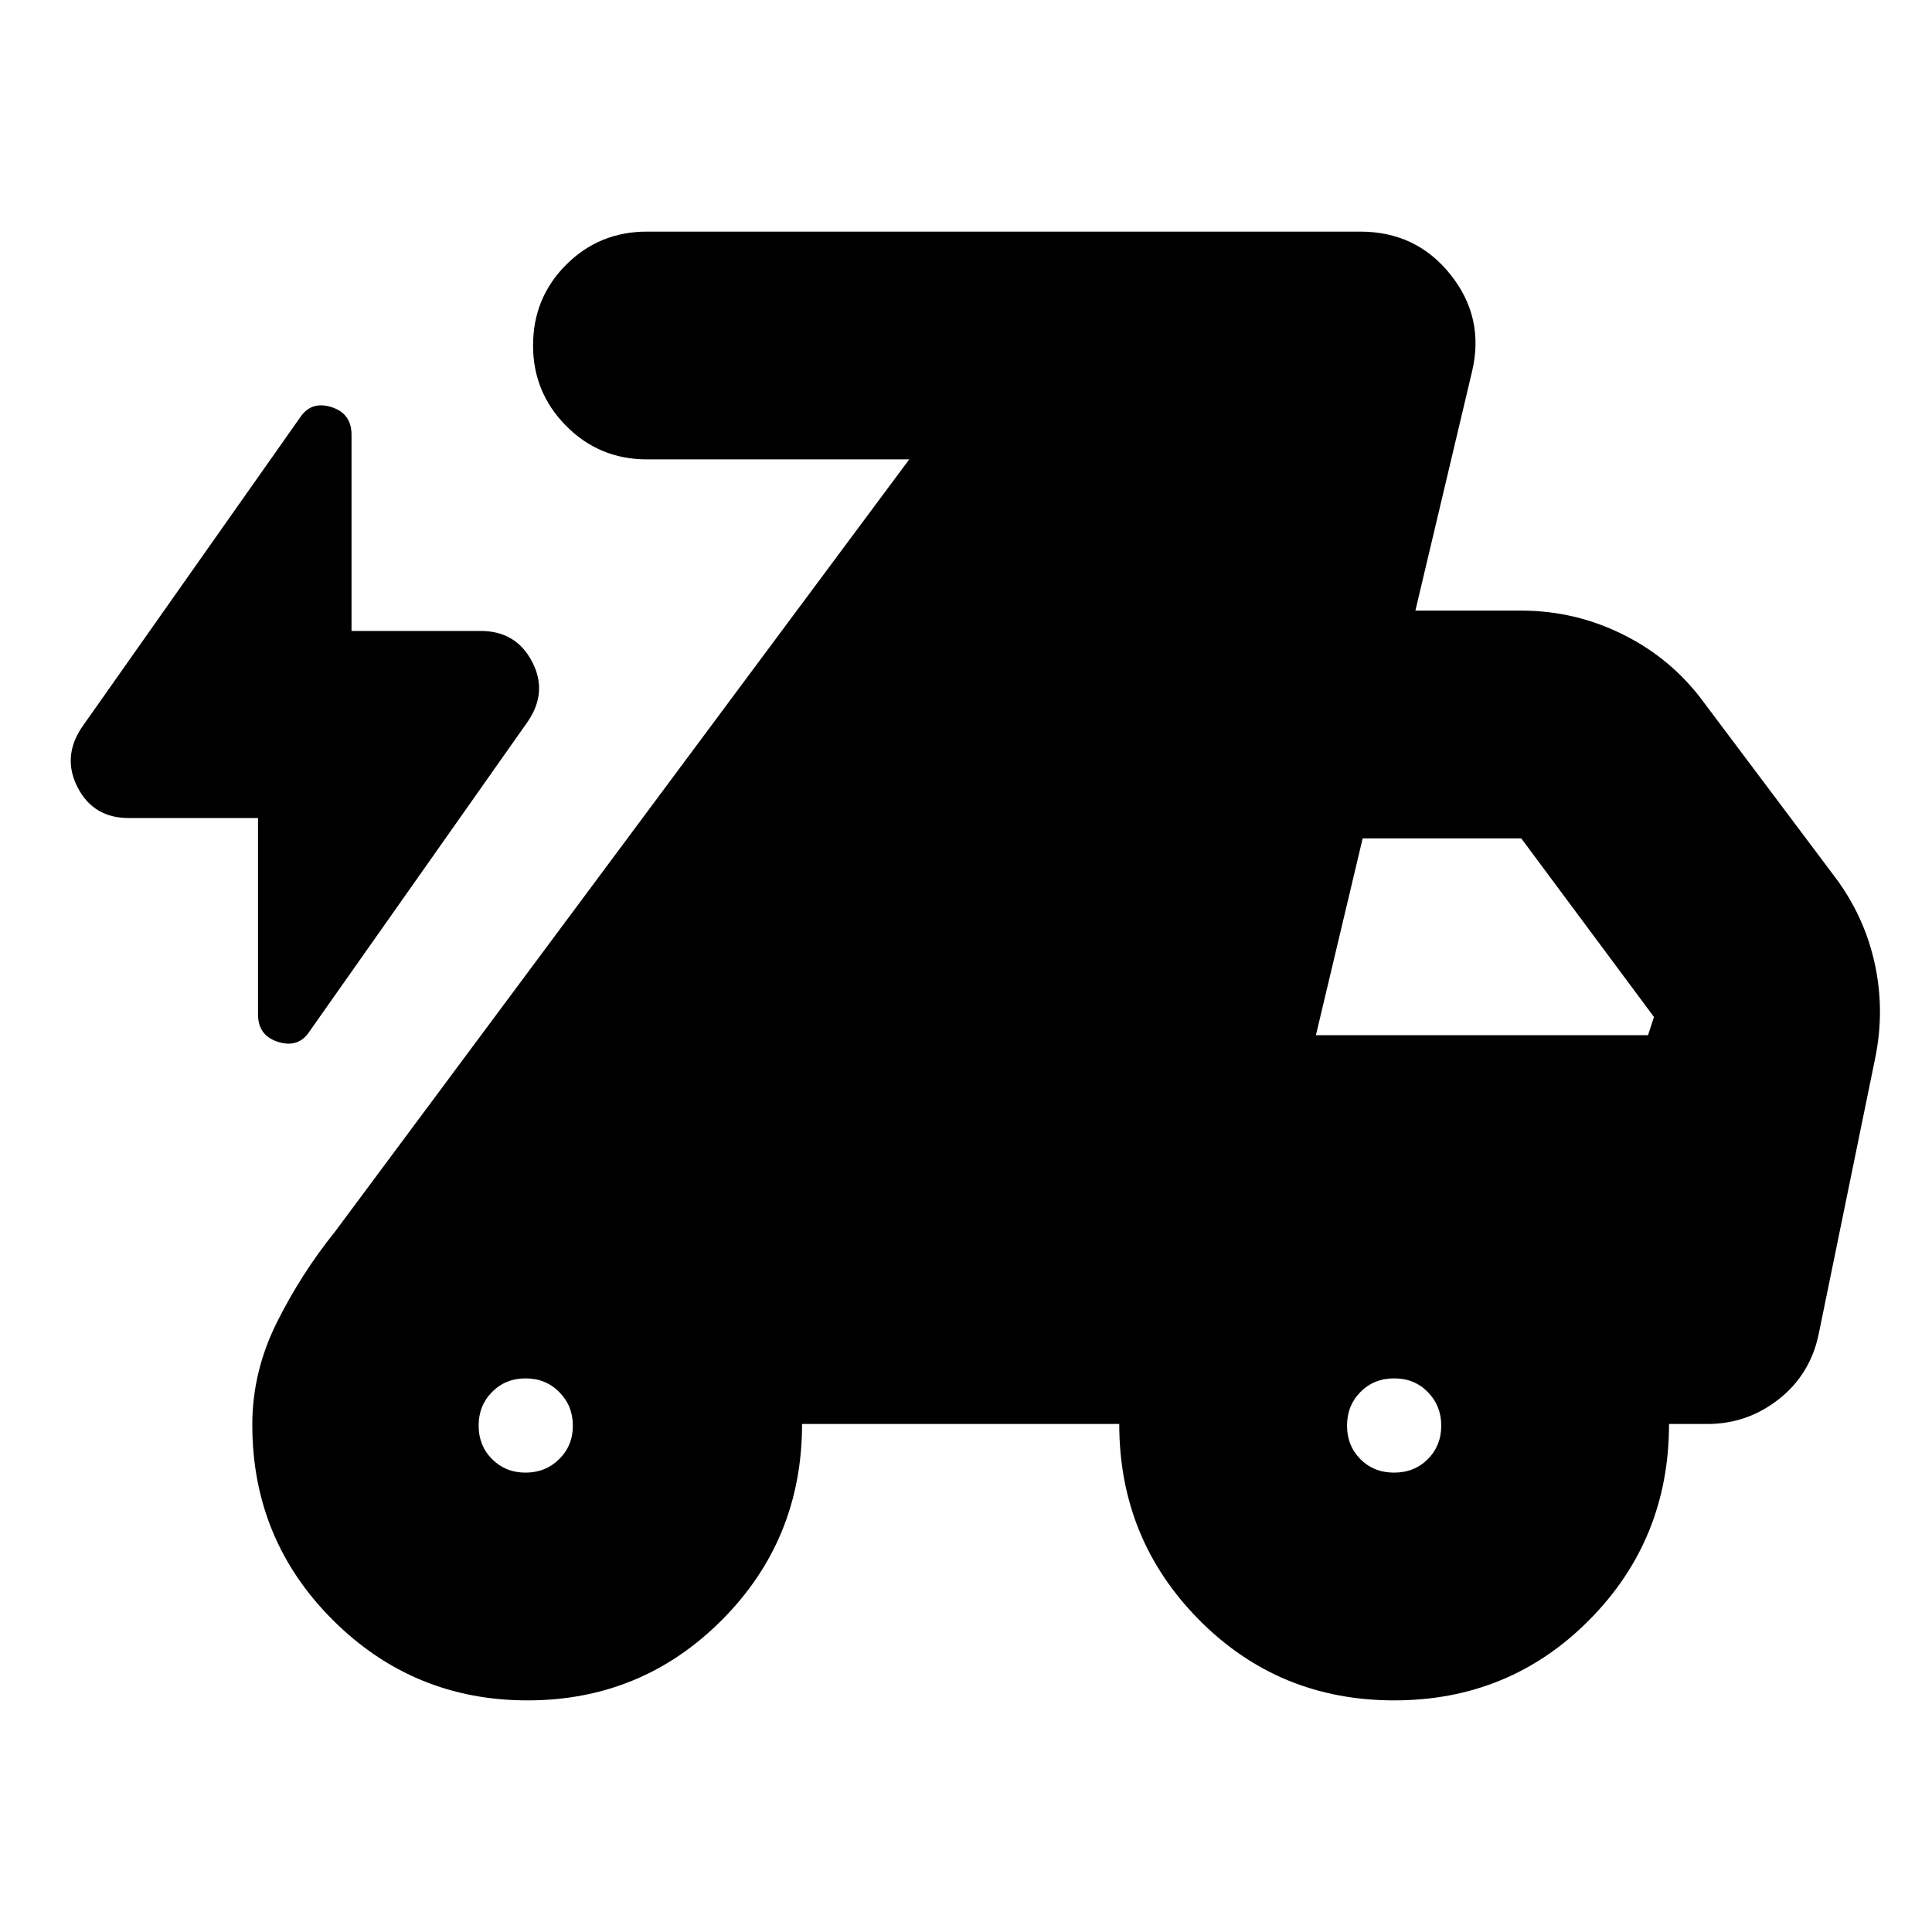 <svg xmlns="http://www.w3.org/2000/svg" height="24" viewBox="0 -960 960 960" width="24"><path d="M128.2-553.52H63.96q-17.47 0-25.31-15.08-7.85-15.07 1.87-29.79l108.48-154q5.48-8.48 15.58-5.36 10.09 3.12 10.09 13.74v97.53h64.24q17.37 0 25.38 15.08 8.01 15.07-1.94 29.79l-108.48 154q-5.48 8.48-15.58 5.36-10.09-3.12-10.09-13.74v-97.53Zm133.94 438.43q-56.74 0-96.76-39.93-40.01-39.94-40.01-96.99 0-26.29 12.06-50.59 12.06-24.3 29.09-45.47L451.8-731.74H321.46q-23.68 0-40.13-16.62-16.46-16.63-16.46-39.97 0-23.67 16.46-40.13 16.45-16.45 40.13-16.45h354.45q27.78 0 44.8 21.31 17.03 21.32 10.79 47.99l-28.2 119.02h52.61q26.89 0 50.94 12.06 24.05 12.05 39.8 33.57l64.85 86.37q14.72 19.44 19.96 42.99 5.24 23.56.24 47.75L903.74-297.3q-4.13 20.16-19.81 32.51-15.68 12.36-35.54 12.36h-19.06q0 57.43-39.63 97.39-39.63 39.95-96.96 39.95-57.34 0-96.96-40.06-39.63-40.06-39.63-97.28H398.54q0 57.43-39.83 97.39-39.83 39.95-96.57 39.95Zm-1.01-113.17q9.91 0 16.72-6.7 6.8-6.7 6.8-16.61 0-9.9-6.75-16.71-6.75-6.81-16.72-6.81-9.98 0-16.67 6.75-6.68 6.75-6.68 16.73t6.7 16.66q6.7 6.69 16.6 6.69Zm431.57 0q10.08 0 16.77-6.7 6.68-6.7 6.68-16.61 0-9.9-6.65-16.71-6.65-6.81-16.72-6.81-10.08 0-16.77 6.75-6.68 6.75-6.68 16.73t6.64 16.66q6.65 6.69 16.73 6.69Zm-38.83-217.35h165.02l2.96-9.06-65.94-88.74H677.1l-23.23 97.8Z"/></svg>
